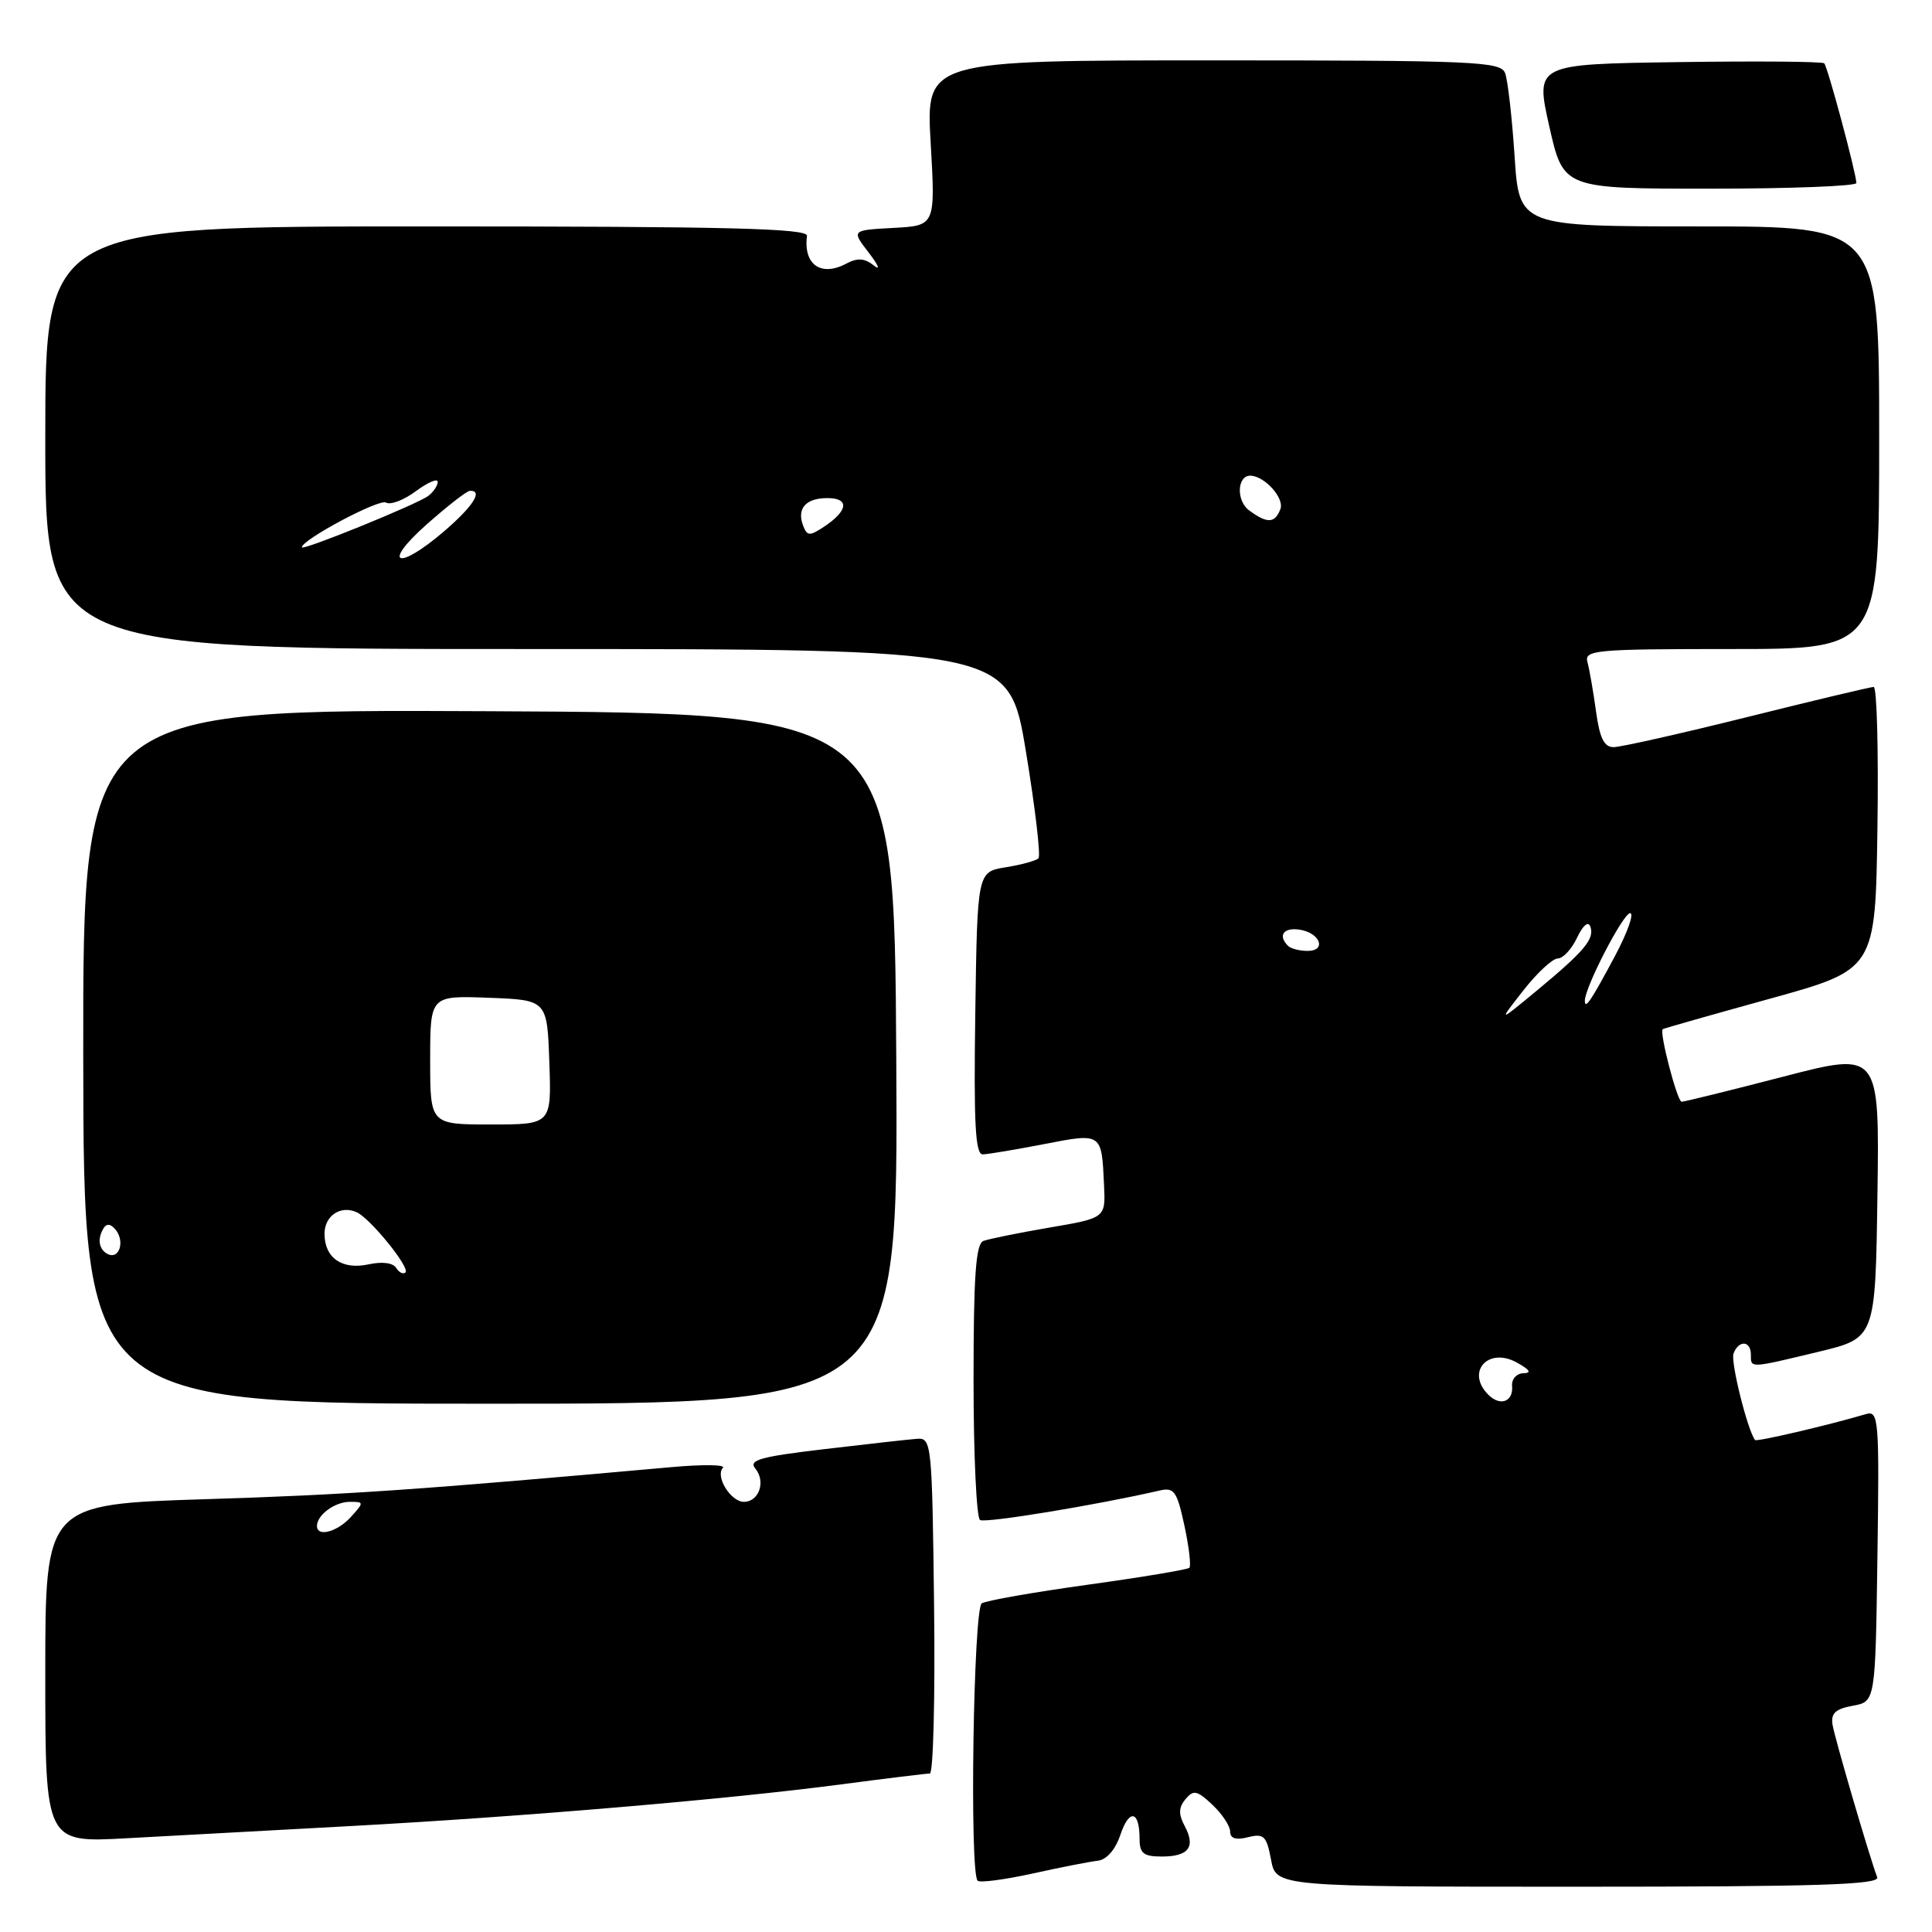 <?xml version="1.0" encoding="UTF-8" standalone="no"?>
<!DOCTYPE svg PUBLIC "-//W3C//DTD SVG 1.1//EN" "http://www.w3.org/Graphics/SVG/1.1/DTD/svg11.dtd" >
<svg xmlns="http://www.w3.org/2000/svg" xmlns:xlink="http://www.w3.org/1999/xlink" version="1.1" viewBox="0 0 256 256">
 <g >
 <path fill="currentColor"
d=" M 145.44 246.56 C 146.63 246.43 147.79 245.11 148.46 243.11 C 149.64 239.62 151.00 239.91 151.00 243.67 C 151.00 245.58 151.53 246.00 153.94 246.00 C 157.51 246.00 158.46 244.73 156.98 241.96 C 156.14 240.39 156.17 239.51 157.08 238.40 C 158.14 237.13 158.62 237.23 160.65 239.14 C 161.94 240.36 163.00 241.95 163.00 242.69 C 163.00 243.61 163.76 243.85 165.37 243.44 C 167.47 242.92 167.83 243.27 168.42 246.42 C 169.09 250.00 169.09 250.00 209.15 250.00 C 240.79 250.00 249.11 249.74 248.74 248.75 C 247.71 246.03 243.13 230.38 242.82 228.53 C 242.58 227.03 243.21 226.44 245.50 226.02 C 248.50 225.48 248.50 225.48 248.77 206.17 C 249.03 188.08 248.93 186.88 247.27 187.37 C 242.16 188.88 232.75 191.07 232.55 190.81 C 231.54 189.46 229.29 180.42 229.70 179.35 C 230.39 177.53 232.00 177.63 232.00 179.50 C 232.00 181.32 231.76 181.33 241.00 179.11 C 248.50 177.30 248.50 177.30 248.77 158.33 C 249.04 139.35 249.04 139.35 236.27 142.67 C 229.25 144.49 223.20 145.98 222.83 145.99 C 222.25 146.00 219.84 136.78 220.32 136.37 C 220.42 136.28 226.80 134.47 234.50 132.34 C 248.50 128.47 248.50 128.47 248.77 109.74 C 248.92 99.43 248.70 91.01 248.27 91.02 C 247.85 91.03 240.30 92.82 231.50 95.02 C 222.70 97.21 214.74 99.00 213.81 99.00 C 212.55 99.00 211.96 97.79 211.48 94.25 C 211.12 91.64 210.61 88.71 210.35 87.75 C 209.90 86.13 211.28 86.00 229.43 86.00 C 249.00 86.00 249.00 86.00 249.00 58.00 C 249.00 30.00 249.00 30.00 225.15 30.00 C 201.30 30.00 201.30 30.00 200.69 20.68 C 200.35 15.56 199.79 10.61 199.43 9.68 C 198.84 8.15 195.47 8.00 160.74 8.00 C 122.69 8.00 122.69 8.00 123.32 18.95 C 123.95 29.90 123.95 29.90 118.38 30.20 C 112.81 30.50 112.81 30.50 115.13 33.50 C 116.40 35.15 116.70 35.91 115.79 35.18 C 114.56 34.20 113.61 34.14 112.14 34.93 C 108.78 36.72 106.43 35.06 106.93 31.25 C 107.05 30.26 96.40 30.00 56.54 30.00 C 6.00 30.00 6.00 30.00 6.00 58.00 C 6.00 86.00 6.00 86.00 69.85 86.00 C 133.70 86.00 133.70 86.00 135.94 99.58 C 137.17 107.04 137.92 113.41 137.60 113.73 C 137.28 114.05 135.33 114.59 133.26 114.92 C 129.50 115.53 129.50 115.53 129.23 134.27 C 129.02 148.92 129.23 152.99 130.23 152.96 C 130.93 152.94 134.58 152.33 138.34 151.60 C 146.04 150.11 145.97 150.07 146.29 157.03 C 146.50 161.39 146.50 161.39 139.06 162.66 C 134.97 163.36 131.04 164.16 130.31 164.43 C 129.30 164.82 129.00 168.99 129.00 182.91 C 129.00 192.79 129.39 201.12 129.86 201.41 C 130.57 201.85 145.30 199.43 153.67 197.50 C 155.58 197.06 155.96 197.61 156.94 202.15 C 157.55 204.98 157.84 207.49 157.60 207.74 C 157.35 207.98 151.31 208.99 144.16 209.98 C 137.02 210.97 130.69 212.08 130.09 212.45 C 128.98 213.13 128.45 248.12 129.54 249.20 C 129.83 249.50 133.09 249.07 136.79 248.26 C 140.48 247.44 144.37 246.68 145.44 246.56 Z  M 46.50 241.96 C 69.28 240.72 96.45 238.42 111.44 236.44 C 117.45 235.65 122.75 235.00 123.21 235.00 C 123.66 235.00 123.92 224.99 123.77 212.75 C 123.51 191.20 123.44 190.50 121.50 190.65 C 120.40 190.73 114.88 191.35 109.22 192.02 C 100.71 193.02 99.14 193.47 100.09 194.60 C 101.50 196.31 100.57 199.00 98.57 199.00 C 96.82 199.00 94.74 195.62 95.79 194.49 C 96.18 194.07 93.12 194.03 89.00 194.40 C 55.34 197.42 45.91 198.07 27.25 198.65 C 6.00 199.32 6.00 199.32 6.00 221.74 C 6.00 244.17 6.00 244.17 16.75 243.58 C 22.66 243.25 36.05 242.52 46.50 241.96 Z  M 118.76 140.25 C 118.50 94.50 118.50 94.50 64.74 94.24 C 10.99 93.98 10.99 93.98 11.03 139.99 C 11.08 186.00 11.08 186.00 65.05 186.00 C 119.02 186.00 119.02 186.00 118.76 140.25 Z  M 245.98 24.25 C 245.95 22.92 242.17 8.83 241.72 8.39 C 241.48 8.15 232.77 8.08 222.36 8.23 C 203.44 8.50 203.44 8.50 205.29 16.75 C 207.15 25.00 207.15 25.00 226.58 25.00 C 237.26 25.00 245.99 24.66 245.98 24.25 Z  M 197.21 184.81 C 194.19 181.79 197.18 178.43 201.00 180.55 C 202.72 181.50 202.99 181.94 201.86 181.96 C 200.96 181.98 200.28 182.74 200.36 183.64 C 200.54 185.74 198.79 186.39 197.21 184.81 Z  M 201.84 131.25 C 203.67 128.91 205.73 127.00 206.42 127.00 C 207.11 127.00 208.26 125.76 208.97 124.25 C 209.75 122.60 210.45 122.01 210.73 122.78 C 211.31 124.41 209.96 126.02 203.61 131.28 C 198.51 135.50 198.51 135.50 201.84 131.25 Z  M 210.00 132.60 C 210.00 130.82 215.08 121.00 216.00 121.00 C 216.56 121.00 215.65 123.56 213.98 126.70 C 210.82 132.62 210.00 133.84 210.00 132.60 Z  M 170.67 125.33 C 169.30 123.97 170.07 122.87 172.17 123.18 C 174.92 123.58 175.84 126.00 173.25 126.00 C 172.20 126.00 171.03 125.70 170.67 125.33 Z  M 56.50 69.52 C 59.25 67.08 61.84 65.06 62.25 65.04 C 64.07 64.95 62.68 67.11 58.82 70.42 C 52.67 75.69 50.51 74.84 56.50 69.52 Z  M 40.00 72.52 C 40.00 71.51 50.27 66.05 51.15 66.59 C 51.72 66.95 53.50 66.27 55.10 65.09 C 56.69 63.91 58.00 63.35 58.00 63.85 C 58.00 64.35 57.44 65.18 56.75 65.71 C 55.30 66.81 40.00 73.03 40.00 72.52 Z  M 106.42 69.66 C 105.55 67.38 106.76 66.00 109.64 66.00 C 112.58 66.00 112.39 67.66 109.21 69.78 C 107.28 71.06 106.95 71.04 106.42 69.66 Z  M 165.53 67.64 C 163.77 66.36 163.91 62.96 165.72 63.03 C 167.61 63.11 170.21 66.02 169.66 67.45 C 168.93 69.36 167.93 69.40 165.53 67.64 Z  M 42.00 202.20 C 42.00 200.74 44.37 199.00 46.35 199.00 C 48.25 199.00 48.25 199.06 46.50 201.00 C 44.69 203.00 42.00 203.71 42.00 202.20 Z  M 52.50 168.01 C 52.09 167.33 50.64 167.14 48.86 167.53 C 45.34 168.30 43.00 166.69 43.00 163.48 C 43.00 161.10 45.12 159.67 47.25 160.62 C 49.04 161.41 54.36 167.97 53.73 168.60 C 53.44 168.89 52.89 168.63 52.50 168.01 Z  M 14.10 166.07 C 13.26 165.55 12.98 164.50 13.39 163.43 C 13.87 162.19 14.38 161.98 15.13 162.73 C 16.70 164.30 15.83 167.16 14.10 166.07 Z  M 57.00 140.46 C 57.00 131.92 57.00 131.92 64.75 132.21 C 72.50 132.50 72.50 132.50 72.79 140.75 C 73.08 149.00 73.08 149.00 65.04 149.00 C 57.00 149.00 57.00 149.00 57.00 140.46 Z "/>
</g>
</svg>